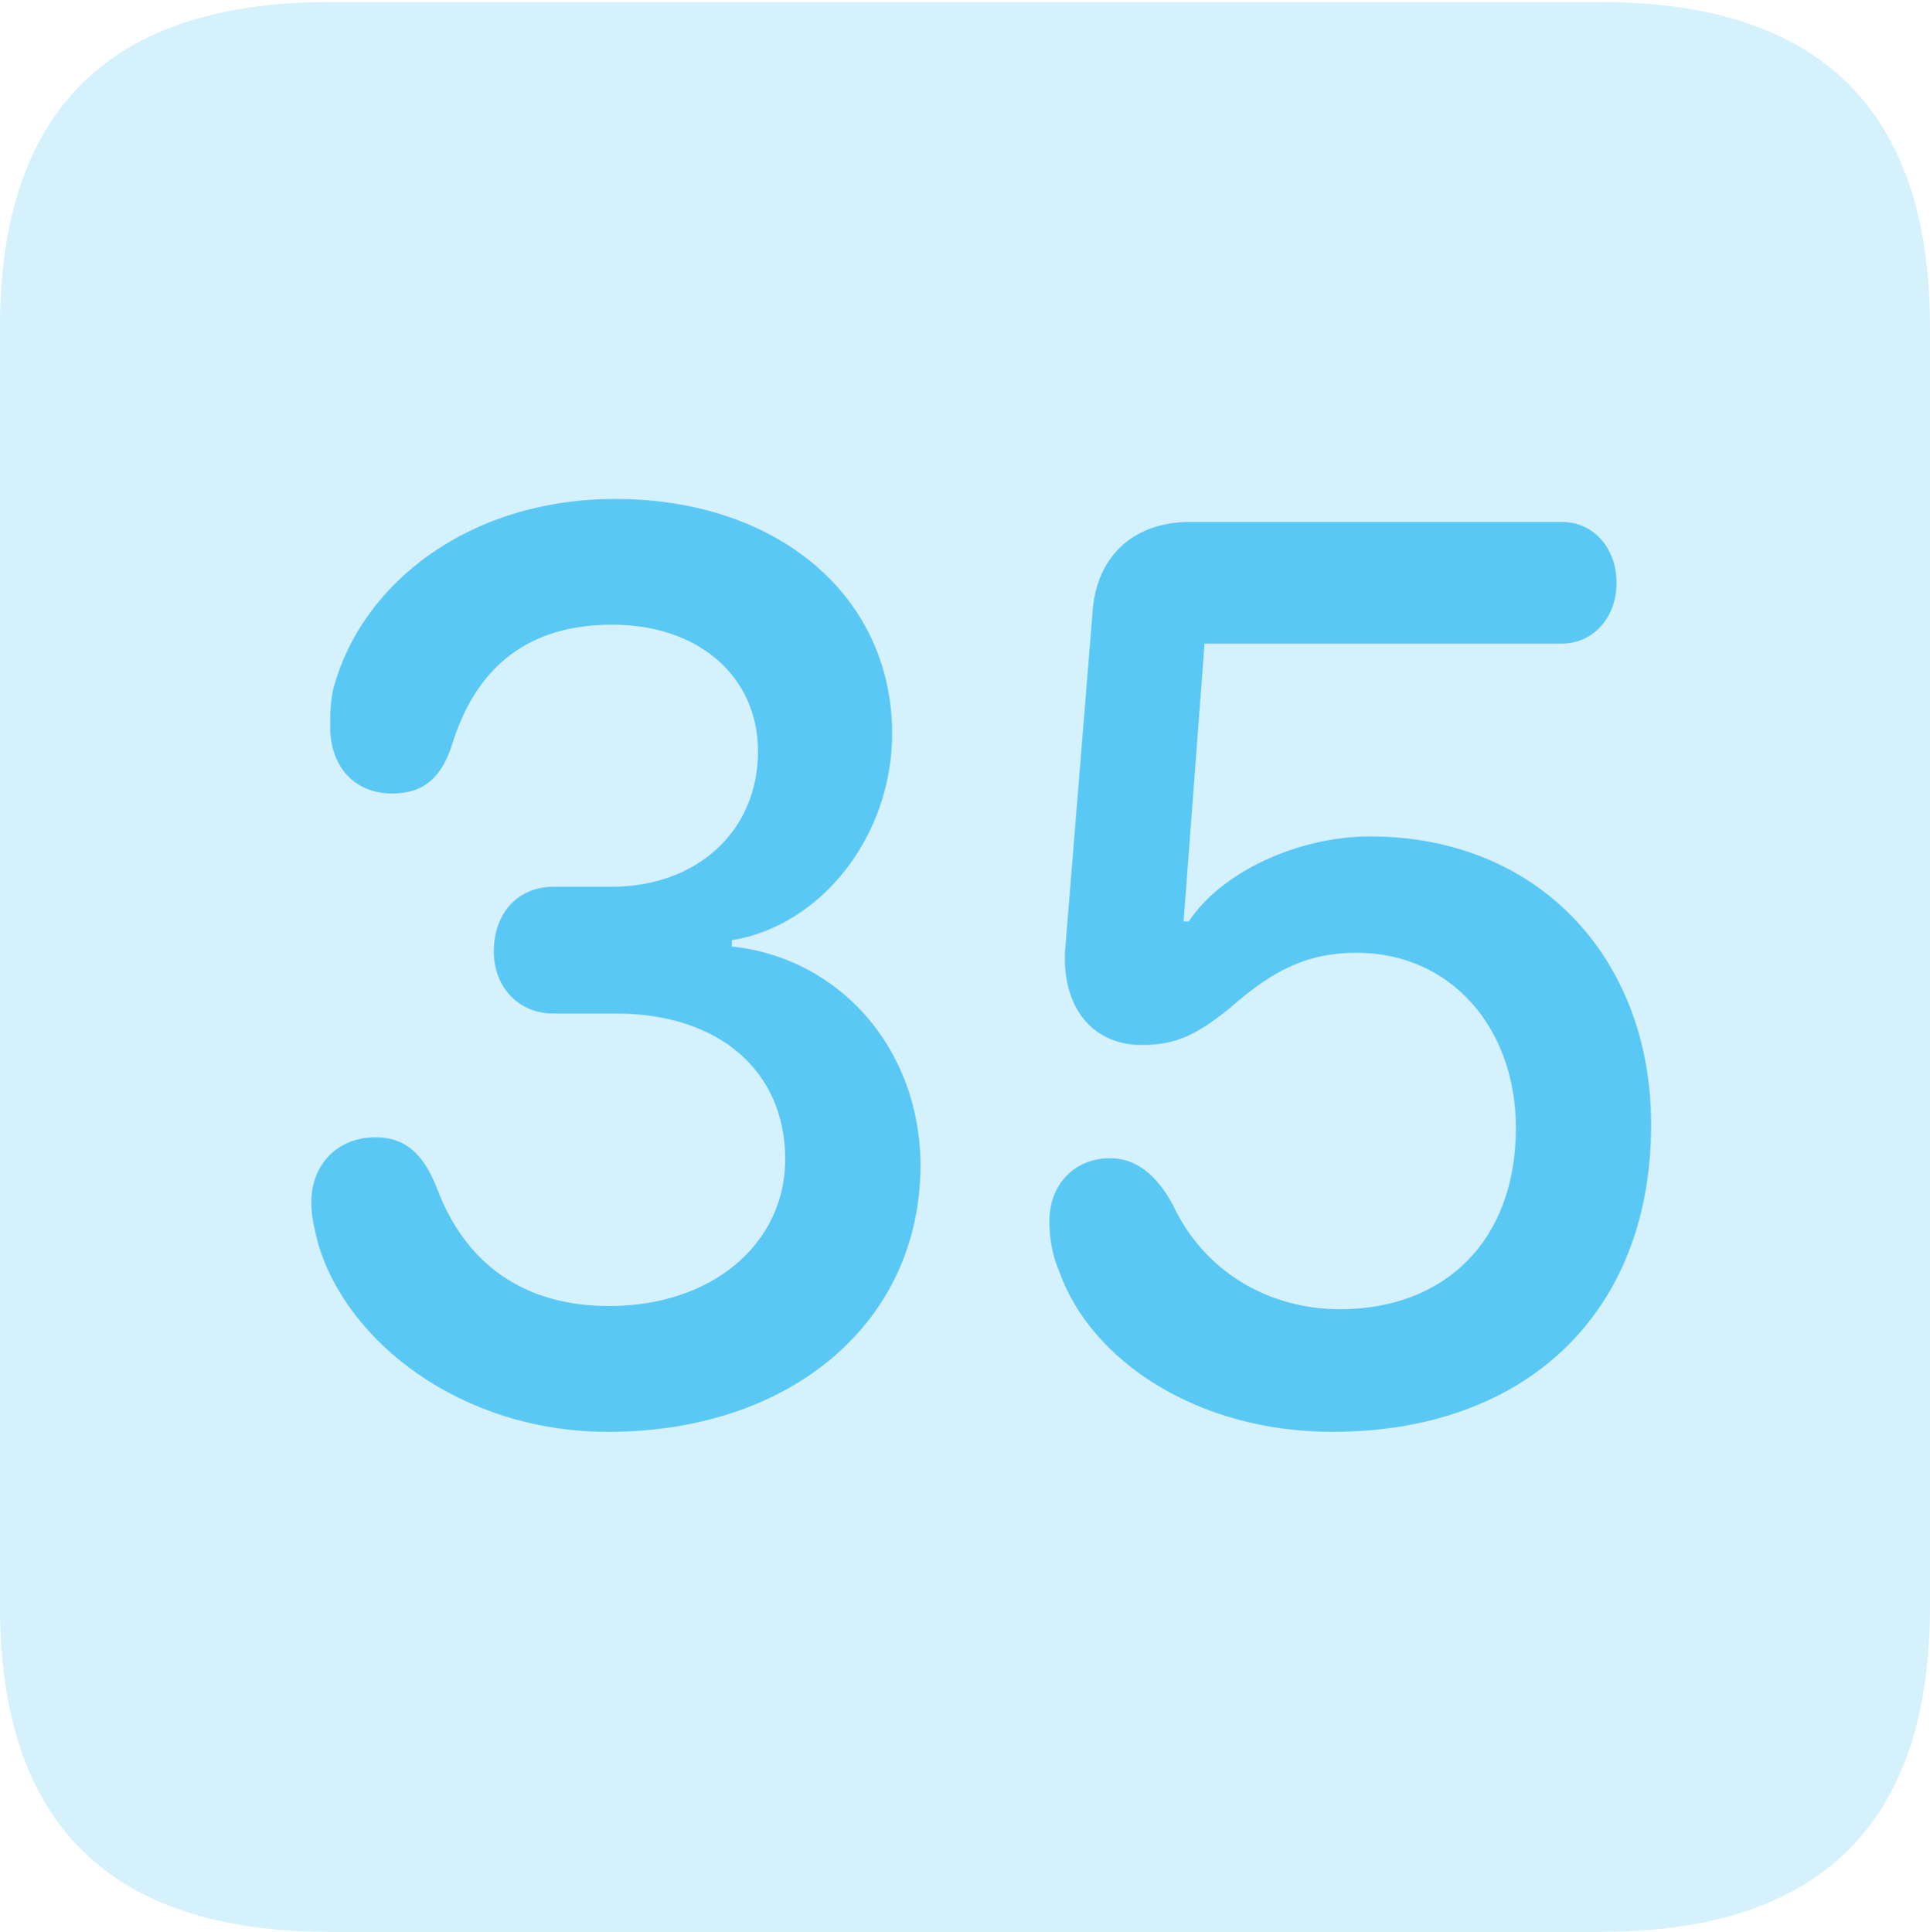 <?xml version="1.0" encoding="UTF-8"?>
<!--Generator: Apple Native CoreSVG 175.5-->
<!DOCTYPE svg
PUBLIC "-//W3C//DTD SVG 1.1//EN"
       "http://www.w3.org/Graphics/SVG/1.1/DTD/svg11.dtd">
<svg version="1.1" xmlns="http://www.w3.org/2000/svg" xmlns:xlink="http://www.w3.org/1999/xlink" width="22.473" height="22.498">
 <g>
  <rect height="22.498" opacity="0" width="22.473" x="0" y="0"/>
  <path d="M3.833 22.498L18.64 22.498C21.204 22.498 22.473 21.228 22.473 18.713L22.473 3.809C22.473 1.294 21.204 0.024 18.64 0.024L3.833 0.024C1.282 0.024 0 1.282 0 3.809L0 18.713C0 21.24 1.282 22.498 3.833 22.498Z" fill="#5ac8f5" fill-opacity="0.25"/>
  <path d="M7.08 16.675C5.371 16.675 4.028 15.625 3.699 14.465C3.662 14.307 3.625 14.172 3.625 14.002C3.625 13.562 3.931 13.245 4.37 13.245C4.724 13.245 4.932 13.44 5.09 13.843C5.42 14.722 6.104 15.21 7.092 15.21C8.301 15.21 9.143 14.477 9.143 13.501C9.143 12.476 8.374 11.804 7.178 11.804L6.445 11.804C6.03 11.804 5.75 11.487 5.75 11.084C5.75 10.62 6.042 10.327 6.445 10.327L7.117 10.327C8.13 10.327 8.826 9.668 8.826 8.752C8.826 7.874 8.13 7.275 7.129 7.275C6.152 7.275 5.554 7.764 5.273 8.643C5.151 9.045 4.944 9.241 4.565 9.241C4.126 9.241 3.845 8.923 3.845 8.472C3.845 8.313 3.845 8.179 3.882 8.02C4.211 6.787 5.469 5.811 7.166 5.811C9.045 5.811 10.388 6.934 10.388 8.545C10.388 9.729 9.57 10.779 8.521 10.95L8.521 11.023C9.79 11.157 10.718 12.231 10.718 13.574C10.718 15.381 9.229 16.675 7.08 16.675ZM15.515 16.675C13.94 16.675 12.695 15.845 12.329 14.795C12.256 14.624 12.219 14.429 12.219 14.221C12.219 13.806 12.5 13.489 12.927 13.489C13.22 13.489 13.464 13.672 13.66 14.038C14.014 14.795 14.758 15.247 15.601 15.247C16.821 15.247 17.651 14.453 17.651 13.135C17.651 11.975 16.895 11.096 15.796 11.096C15.247 11.096 14.844 11.279 14.331 11.731C13.928 12.06 13.684 12.17 13.293 12.17C12.72 12.17 12.366 11.731 12.402 11.072L12.72 7.153C12.756 6.482 13.196 6.079 13.855 6.079L18.189 6.079C18.555 6.079 18.823 6.384 18.823 6.787C18.823 7.202 18.543 7.495 18.189 7.495L14.026 7.495L13.782 10.73L13.843 10.73C14.221 10.156 15.112 9.741 15.955 9.741C17.908 9.741 19.226 11.157 19.226 13.098C19.226 15.308 17.749 16.675 15.515 16.675Z" fill="#5ac8f5"/>
 </g>
</svg>
